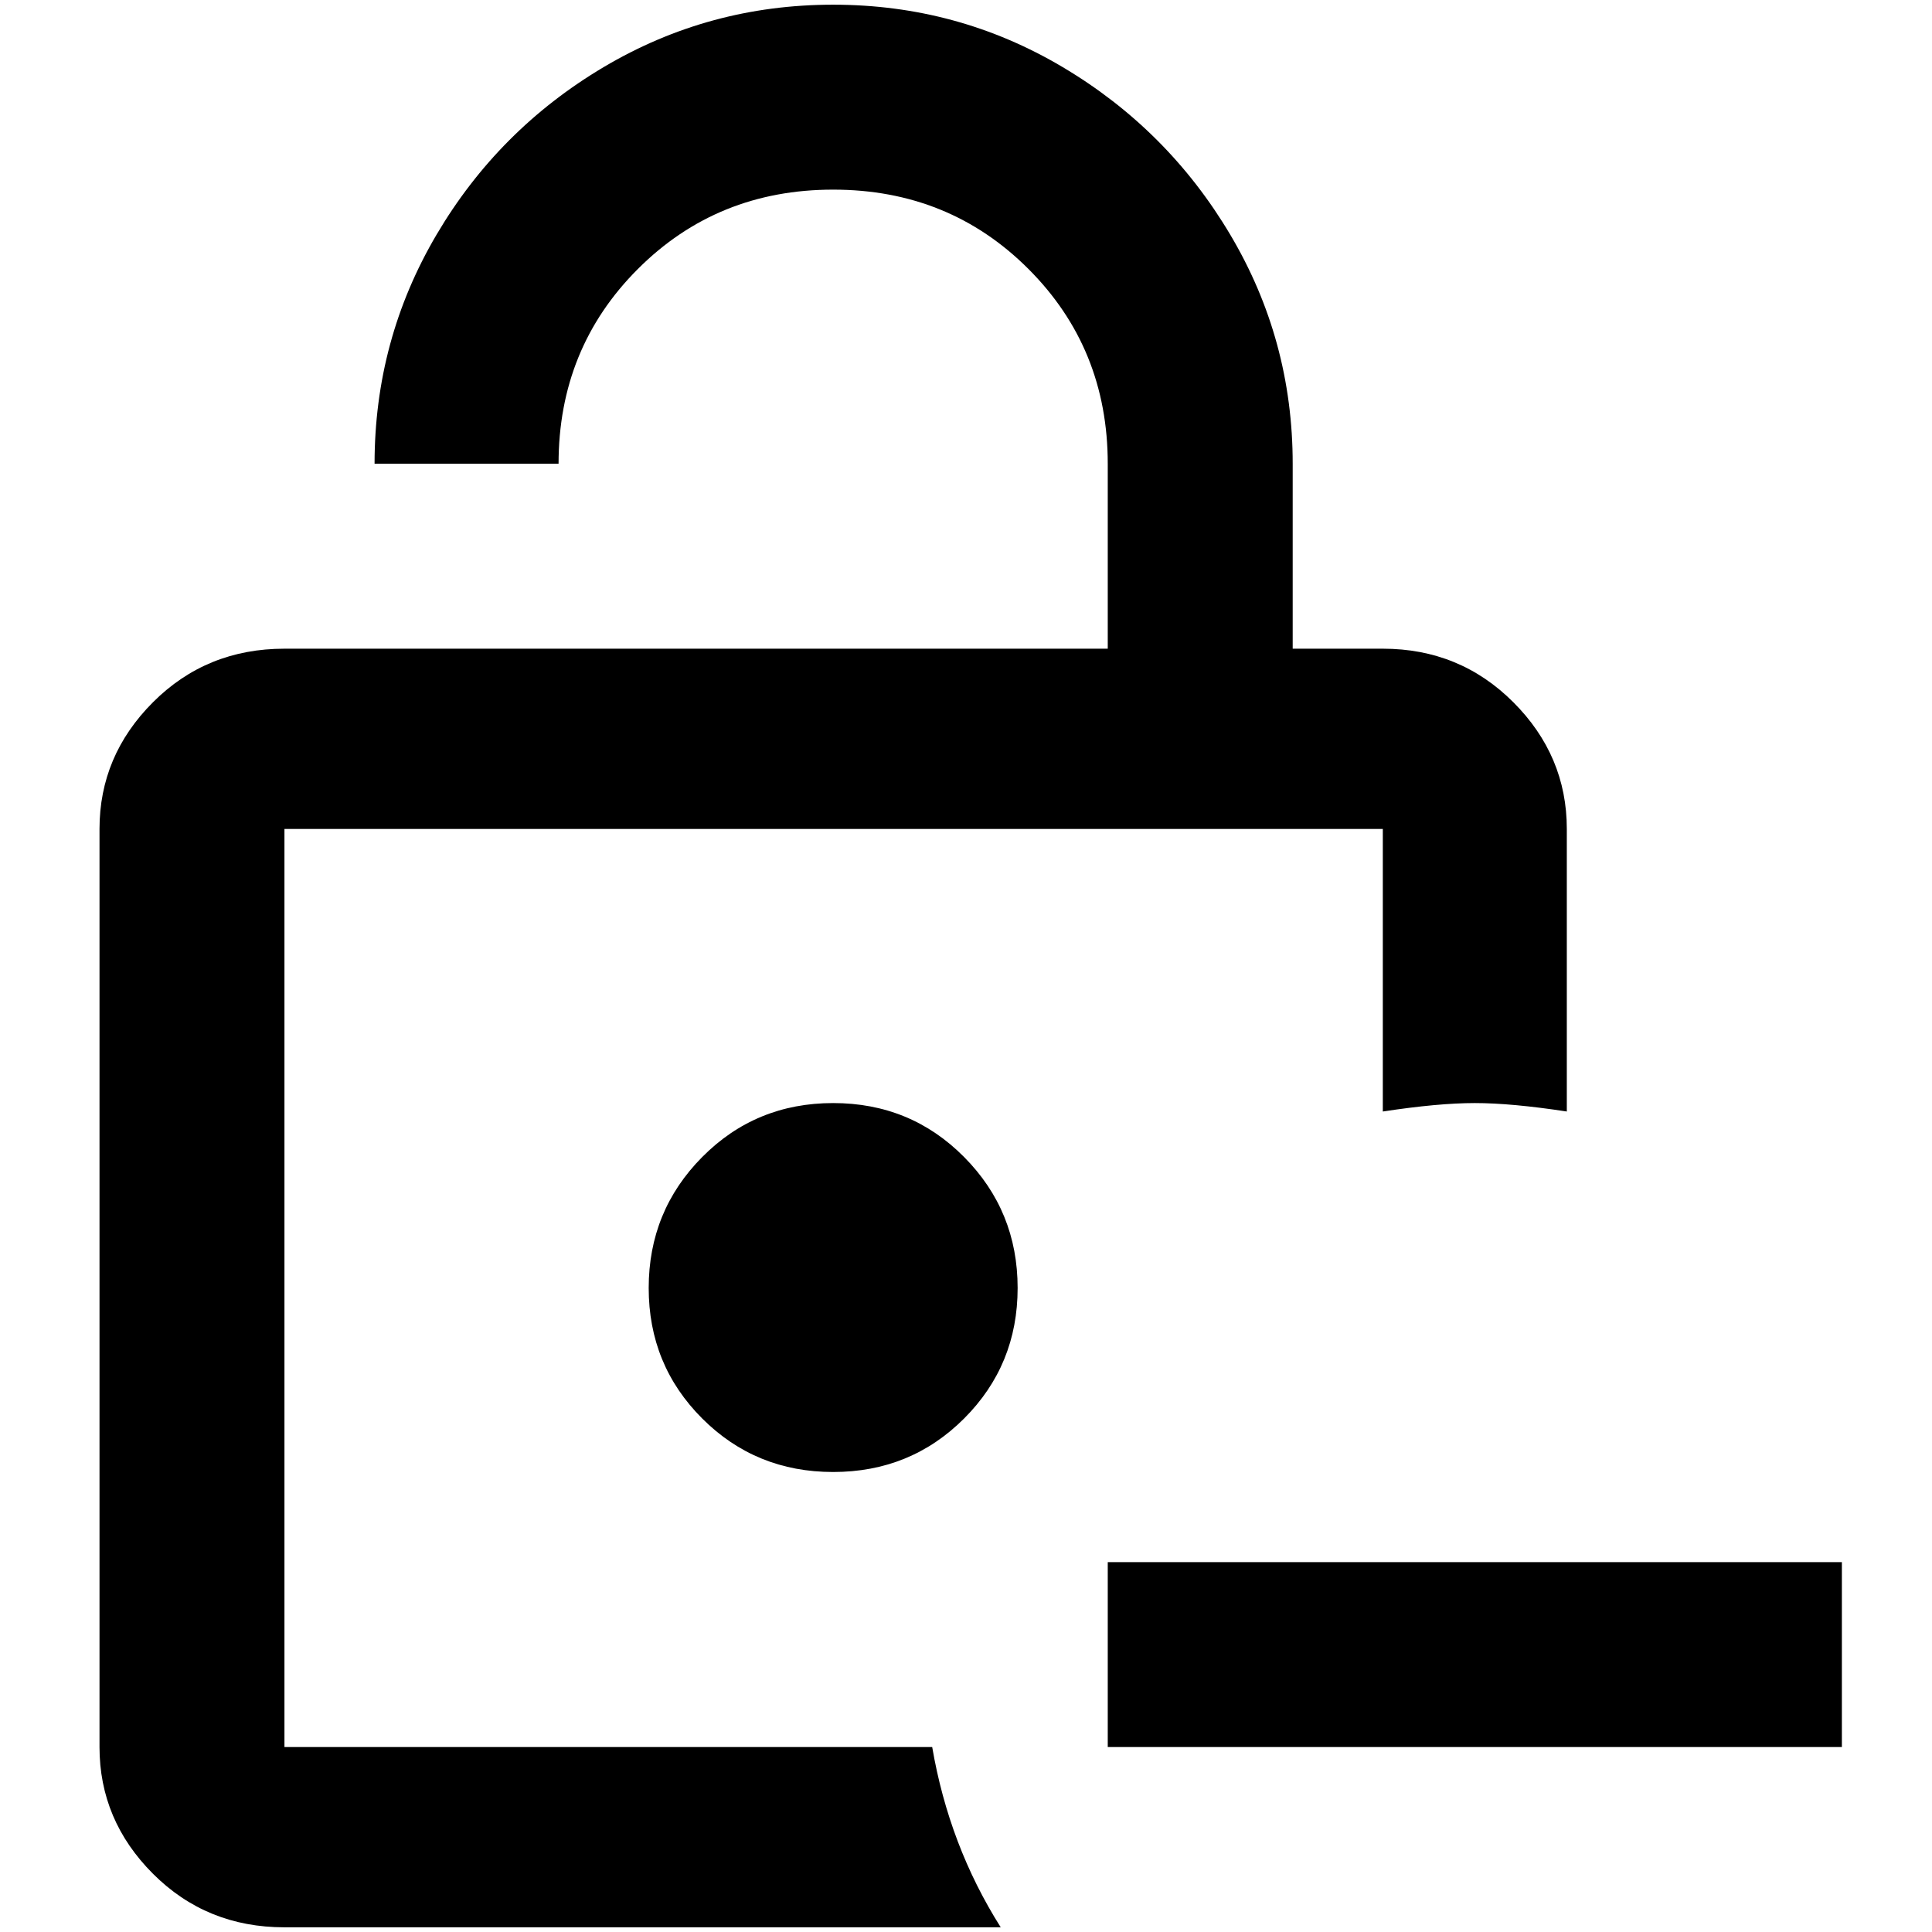 <?xml version="1.0" standalone="no"?>
<!DOCTYPE svg PUBLIC "-//W3C//DTD SVG 1.1//EN" "http://www.w3.org/Graphics/SVG/1.1/DTD/svg11.dtd" >
<svg xmlns="http://www.w3.org/2000/svg" xmlns:xlink="http://www.w3.org/1999/xlink" version="1.1" width="2048" height="2048" viewBox="-10 0 2058 2048">
   <path fill="currentColor"
d="M1074 1367q0 82 -57 139t-139.5 57t-139.5 -57t-57 -139t57 -139.5t139.5 -57.5t139.5 57.5t57 139.5zM293 1856v-978h1170v301q59 -9 98 -9t98 9v-301q0 -78 -57 -135t-139 -57h-96v-197q0 -132 -66.5 -244t-178.5 -178.5t-244.5 -66.5t-244.5 66.5t-178 178.5t-66 244
h196q0 -123 84.5 -207.5t208 -84.5t208 84.5t84.5 207.5v197h-877q-83 0 -140 57t-57 135v978q0 78 57 135t140 57h763q-55 -87 -73 -192h-690zM1170 1659v197h782v-197h-782z" />
</svg>
